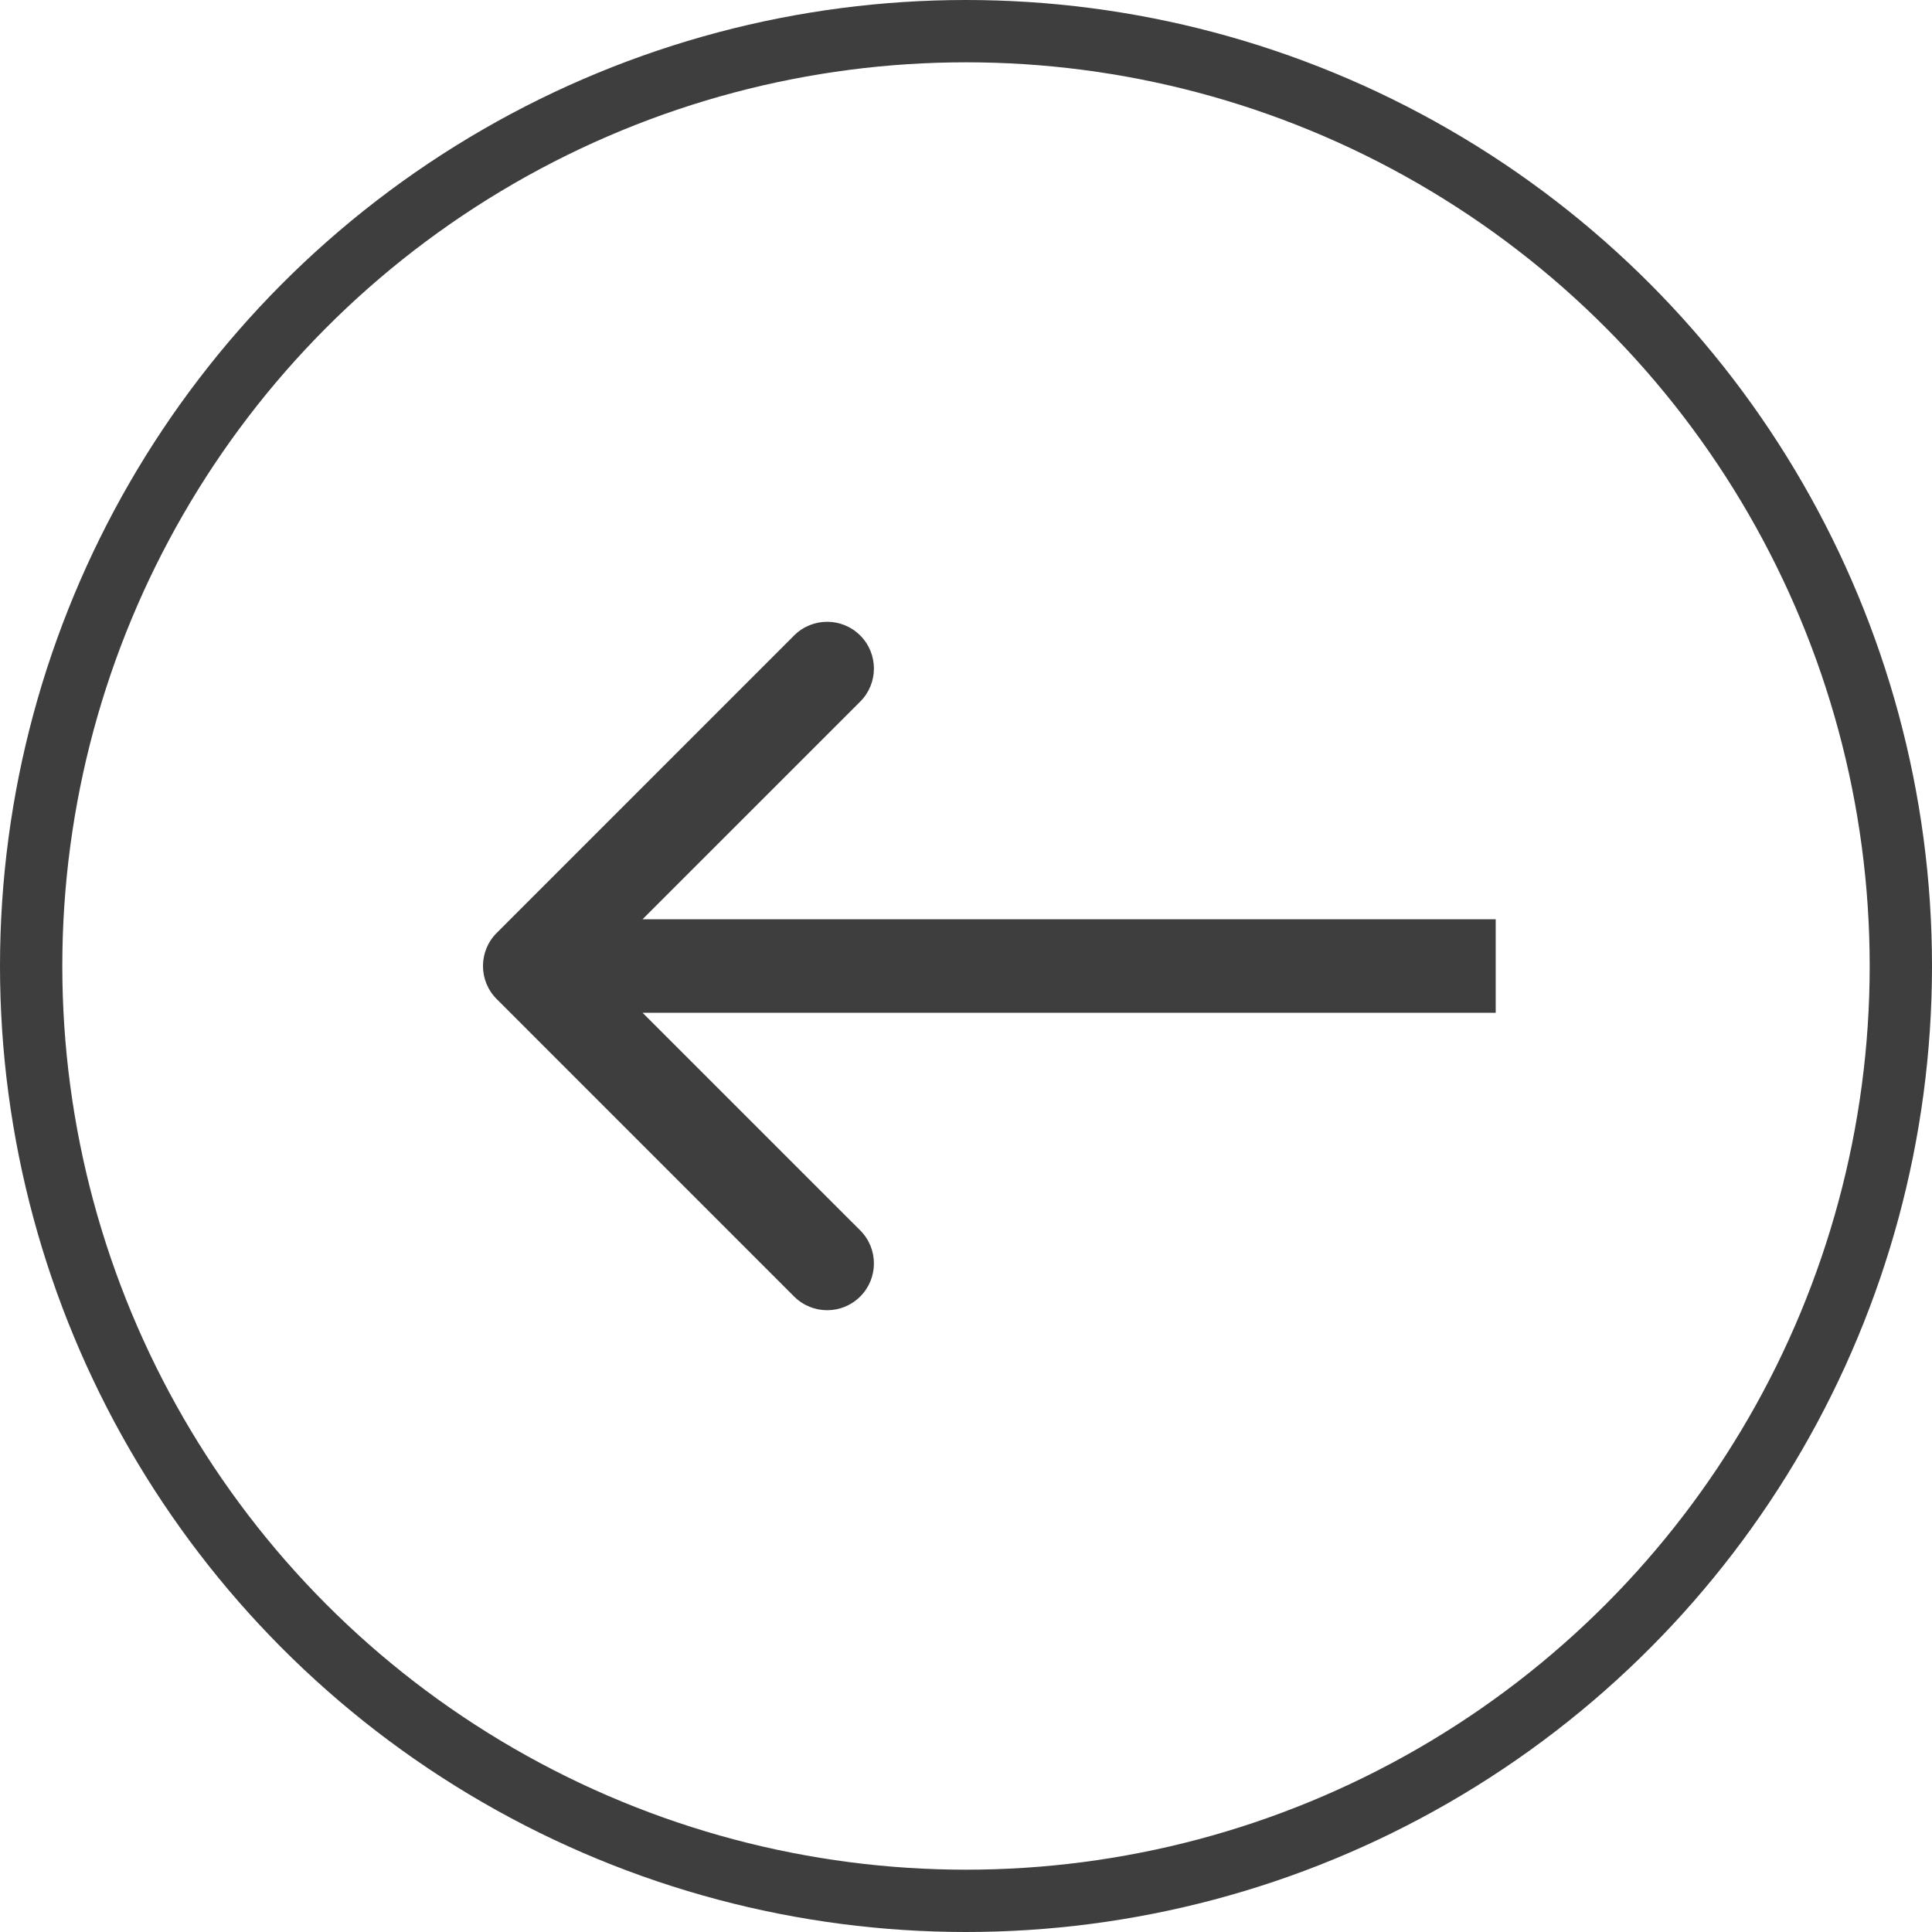 <svg width="40" height="40" viewBox="0 0 40 40" fill="none" xmlns="http://www.w3.org/2000/svg">
<circle cx="20" cy="20" r="19.355" stroke="#3E3E3E" stroke-width="1.29"/>
<path d="M10.283 19.316C9.905 19.694 9.905 20.306 10.283 20.684L16.441 26.843C16.819 27.221 17.432 27.221 17.81 26.843C18.188 26.465 18.188 25.852 17.81 25.474L12.335 20L17.81 14.526C18.188 14.148 18.188 13.535 17.81 13.157C17.432 12.779 16.819 12.779 16.441 13.157L10.283 19.316ZM30.967 19.032L10.967 19.032V20.968L30.967 20.968V19.032Z" fill="#3E3E3E"/>
</svg>
